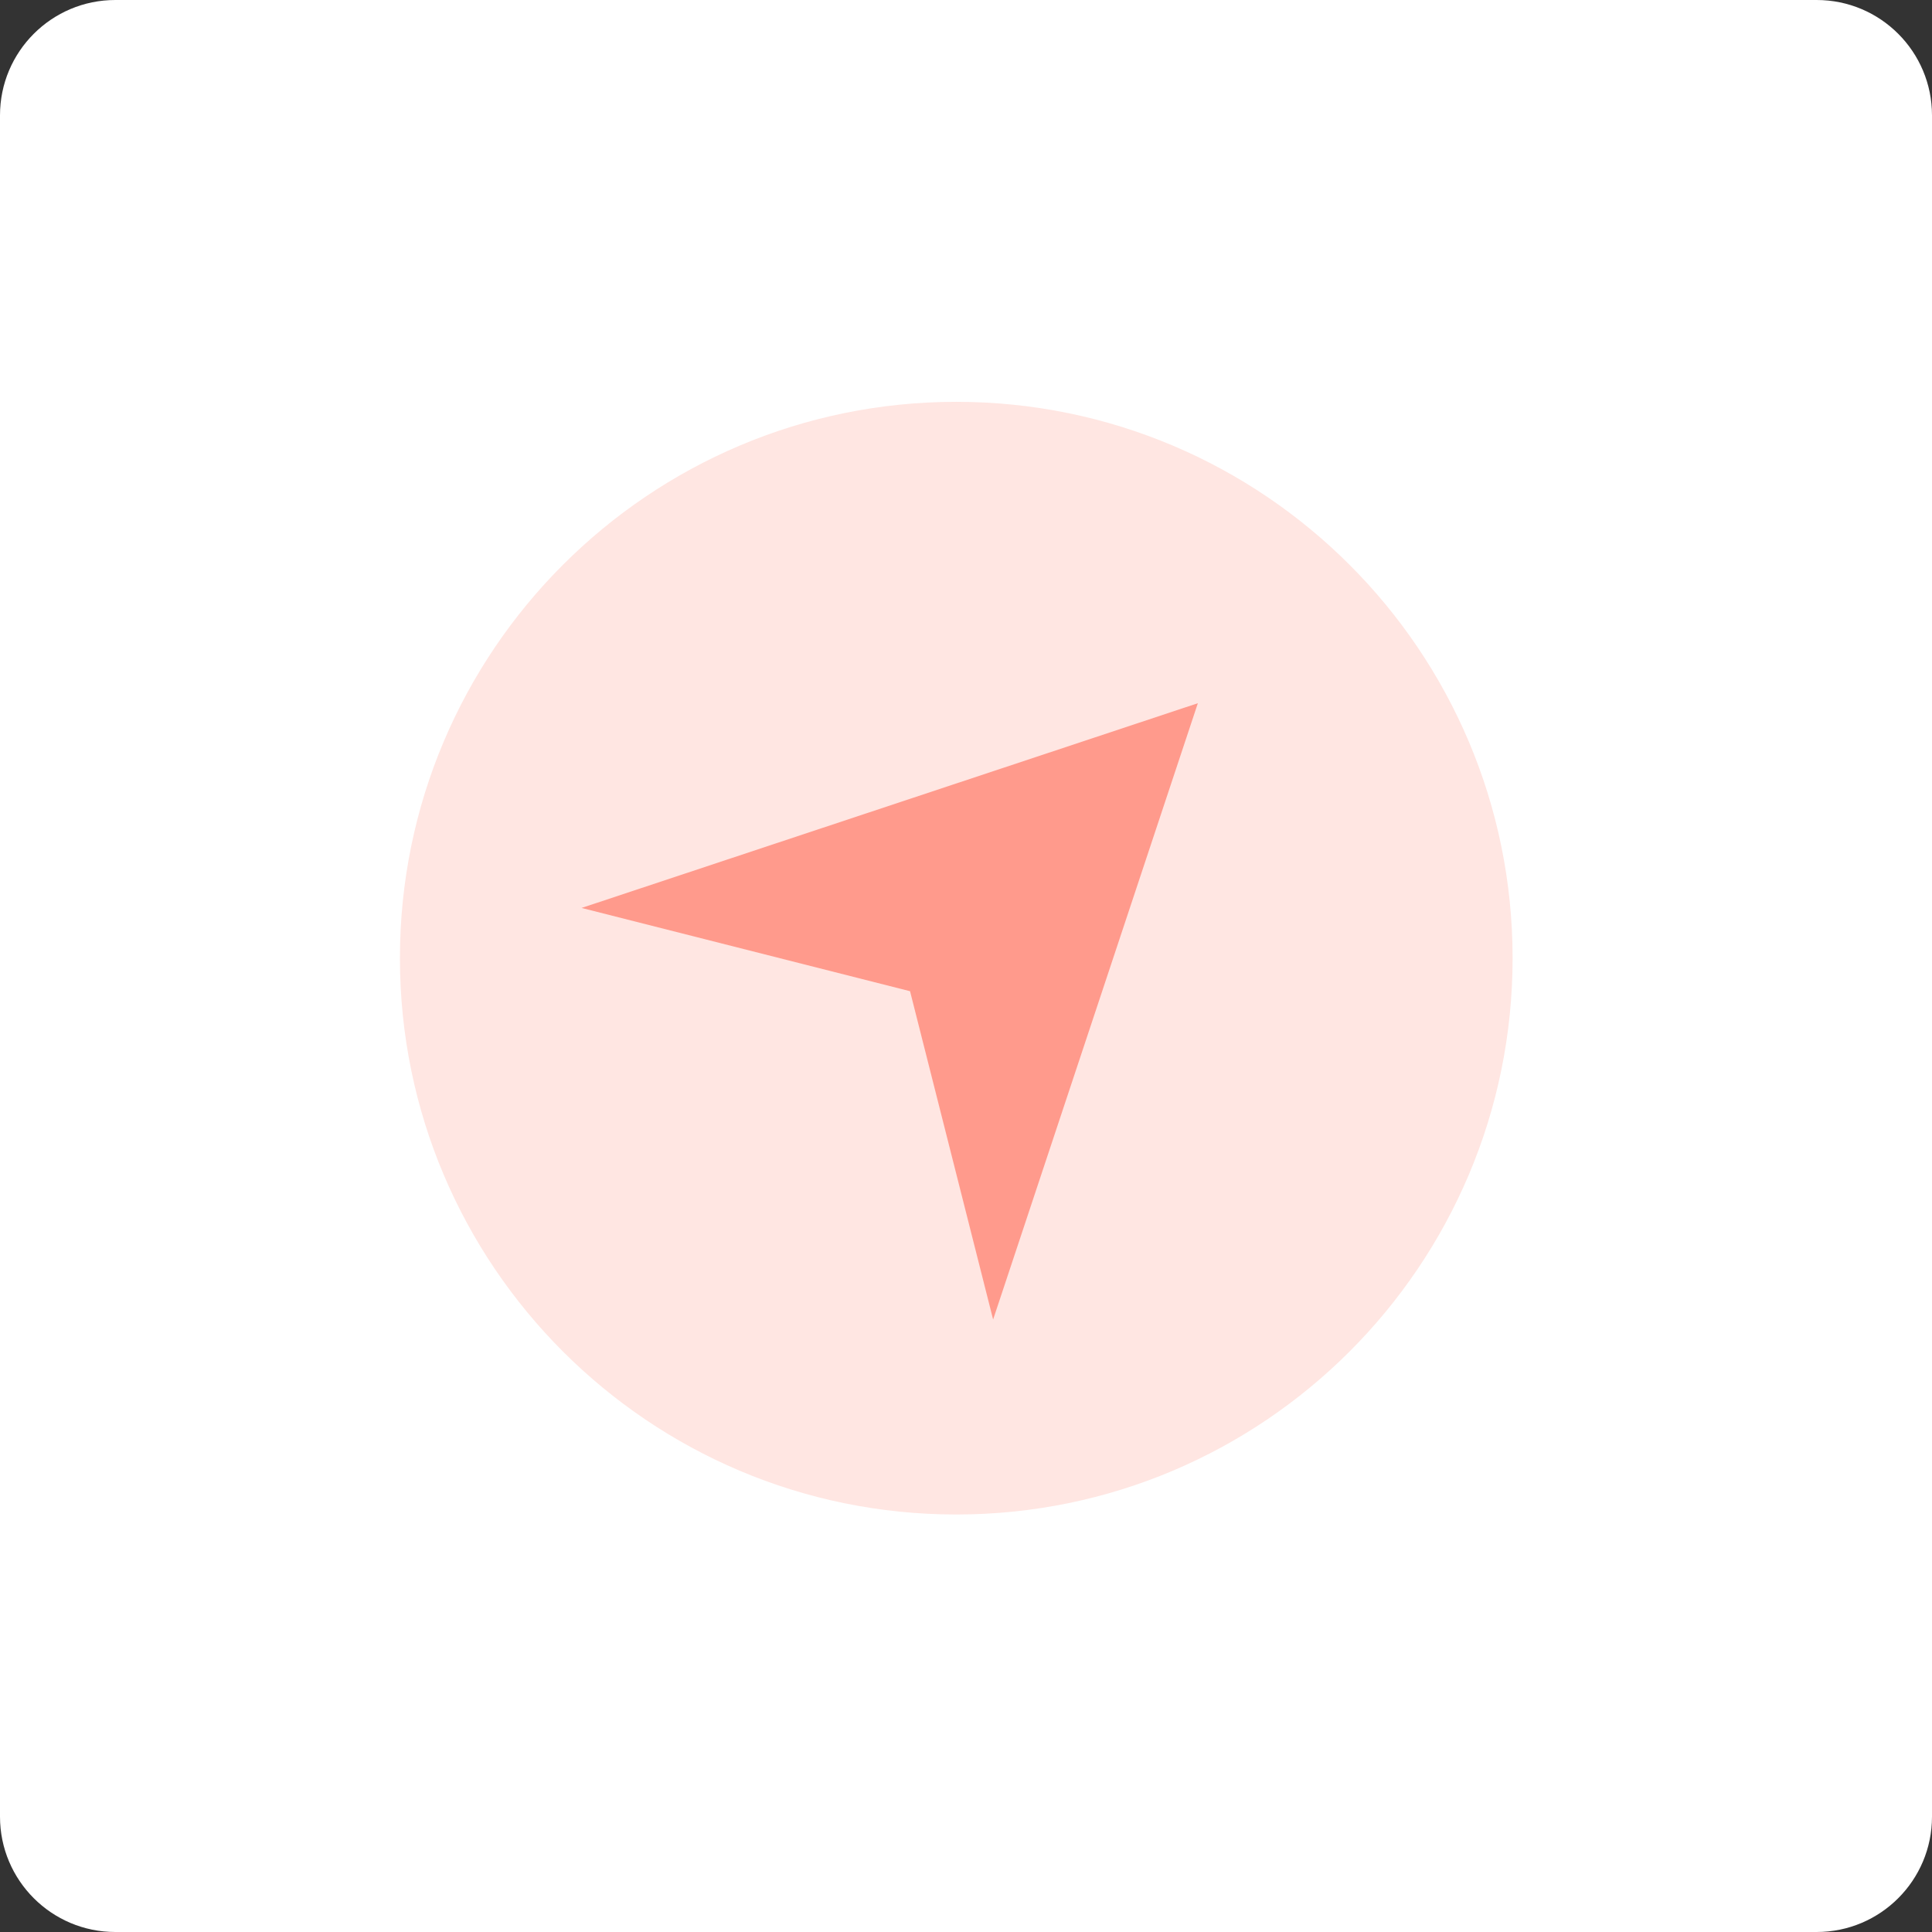 <svg width="134" height="134" viewBox="0 0 134 134" fill="none" xmlns="http://www.w3.org/2000/svg">
<rect x="0" y="0" width="134" height="134" fill="#333333" stroke="none"/>
<g clip-path="url(#clip0_75_318)">
<path d="M126 -0H8C3.582 -0 0 3.582 0 8V126C0 130.418 3.582 134 8 134H126C130.418 134 134 130.418 134 126V8C134 3.582 130.418 -0 126 -0Z" fill="white"/>
<path d="M66.324 27.87C45.024 27.87 27.738 45.157 27.738 66.457C27.738 87.757 45.024 105.043 66.324 105.043C87.624 105.043 104.911 87.757 104.911 66.457C104.911 45.157 87.624 27.87 66.324 27.87Z" fill="#FFE6E2"/>
<path d="M83.081 48.773L68.881 91.519L63.119 68.748L40.335 62.973L83.081 48.773Z" fill="#FF9A8C"/>
</g>
<defs>
<clipPath id="clip0_75_318">
<rect width="134" height="134" fill="white"/>
</clipPath>
</defs>
</svg>
